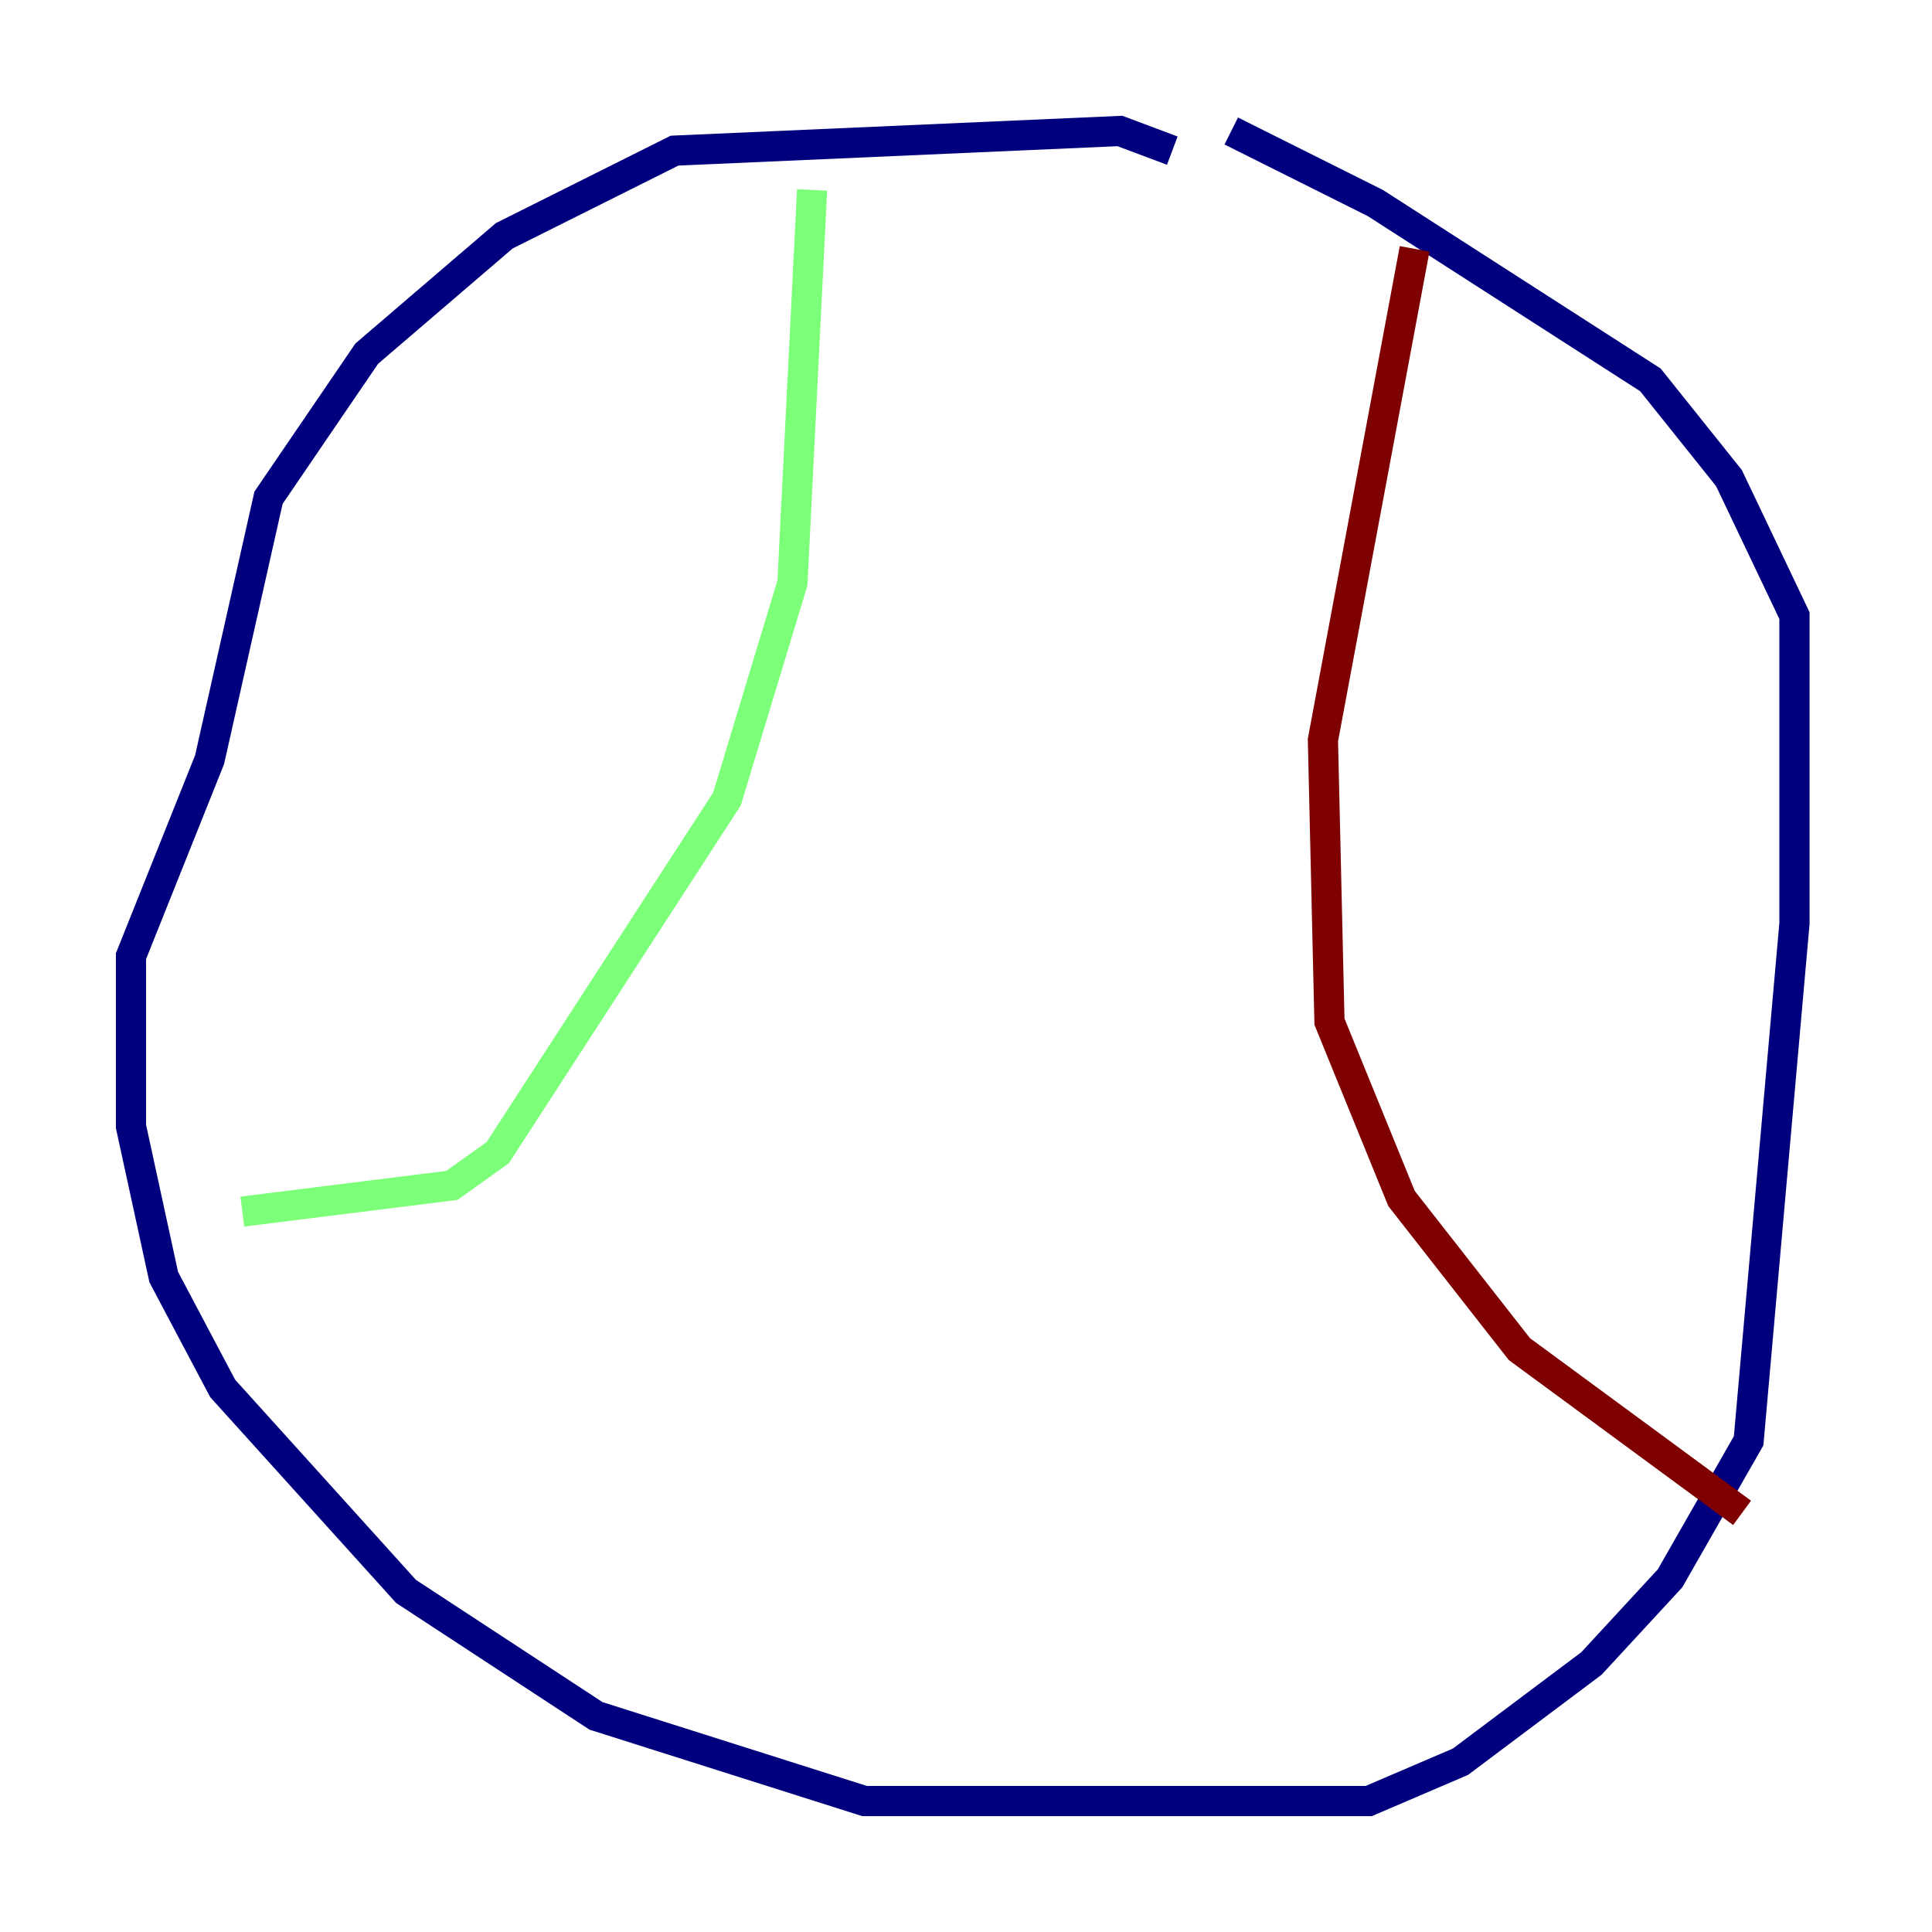 <?xml version="1.0" encoding="utf-8" ?>
<svg baseProfile="tiny" height="128" version="1.2" viewBox="0,0,128,128" width="128" xmlns="http://www.w3.org/2000/svg" xmlns:ev="http://www.w3.org/2001/xml-events" xmlns:xlink="http://www.w3.org/1999/xlink"><defs /><polyline fill="none" points="77.668,9.98 74.197,8.678 44.691,9.98 33.41,15.62 24.298,23.43 17.79,32.976 13.885,50.332 8.678,63.349 8.678,74.63 10.848,84.61 14.752,91.986 26.902,105.437 39.485,113.681 57.275,119.322 90.685,119.322 96.759,116.719 105.437,110.21 110.644,104.57 115.851,95.458 118.888,61.18 118.888,40.786 114.549,31.675 109.342,25.166 91.119,13.451 81.573,8.678" stroke="#00007f" stroke-width="2" /><polyline fill="none" points="53.803,12.583 52.502,38.617 48.163,52.936 32.976,76.366 29.939,78.536 16.054,80.271" stroke="#7cff79" stroke-width="2" /><polyline fill="none" points="93.722,16.488 87.647,49.031 88.081,67.688 92.854,79.403 100.664,89.383 115.417,100.231" stroke="#7f0000" stroke-width="2" /></svg>
